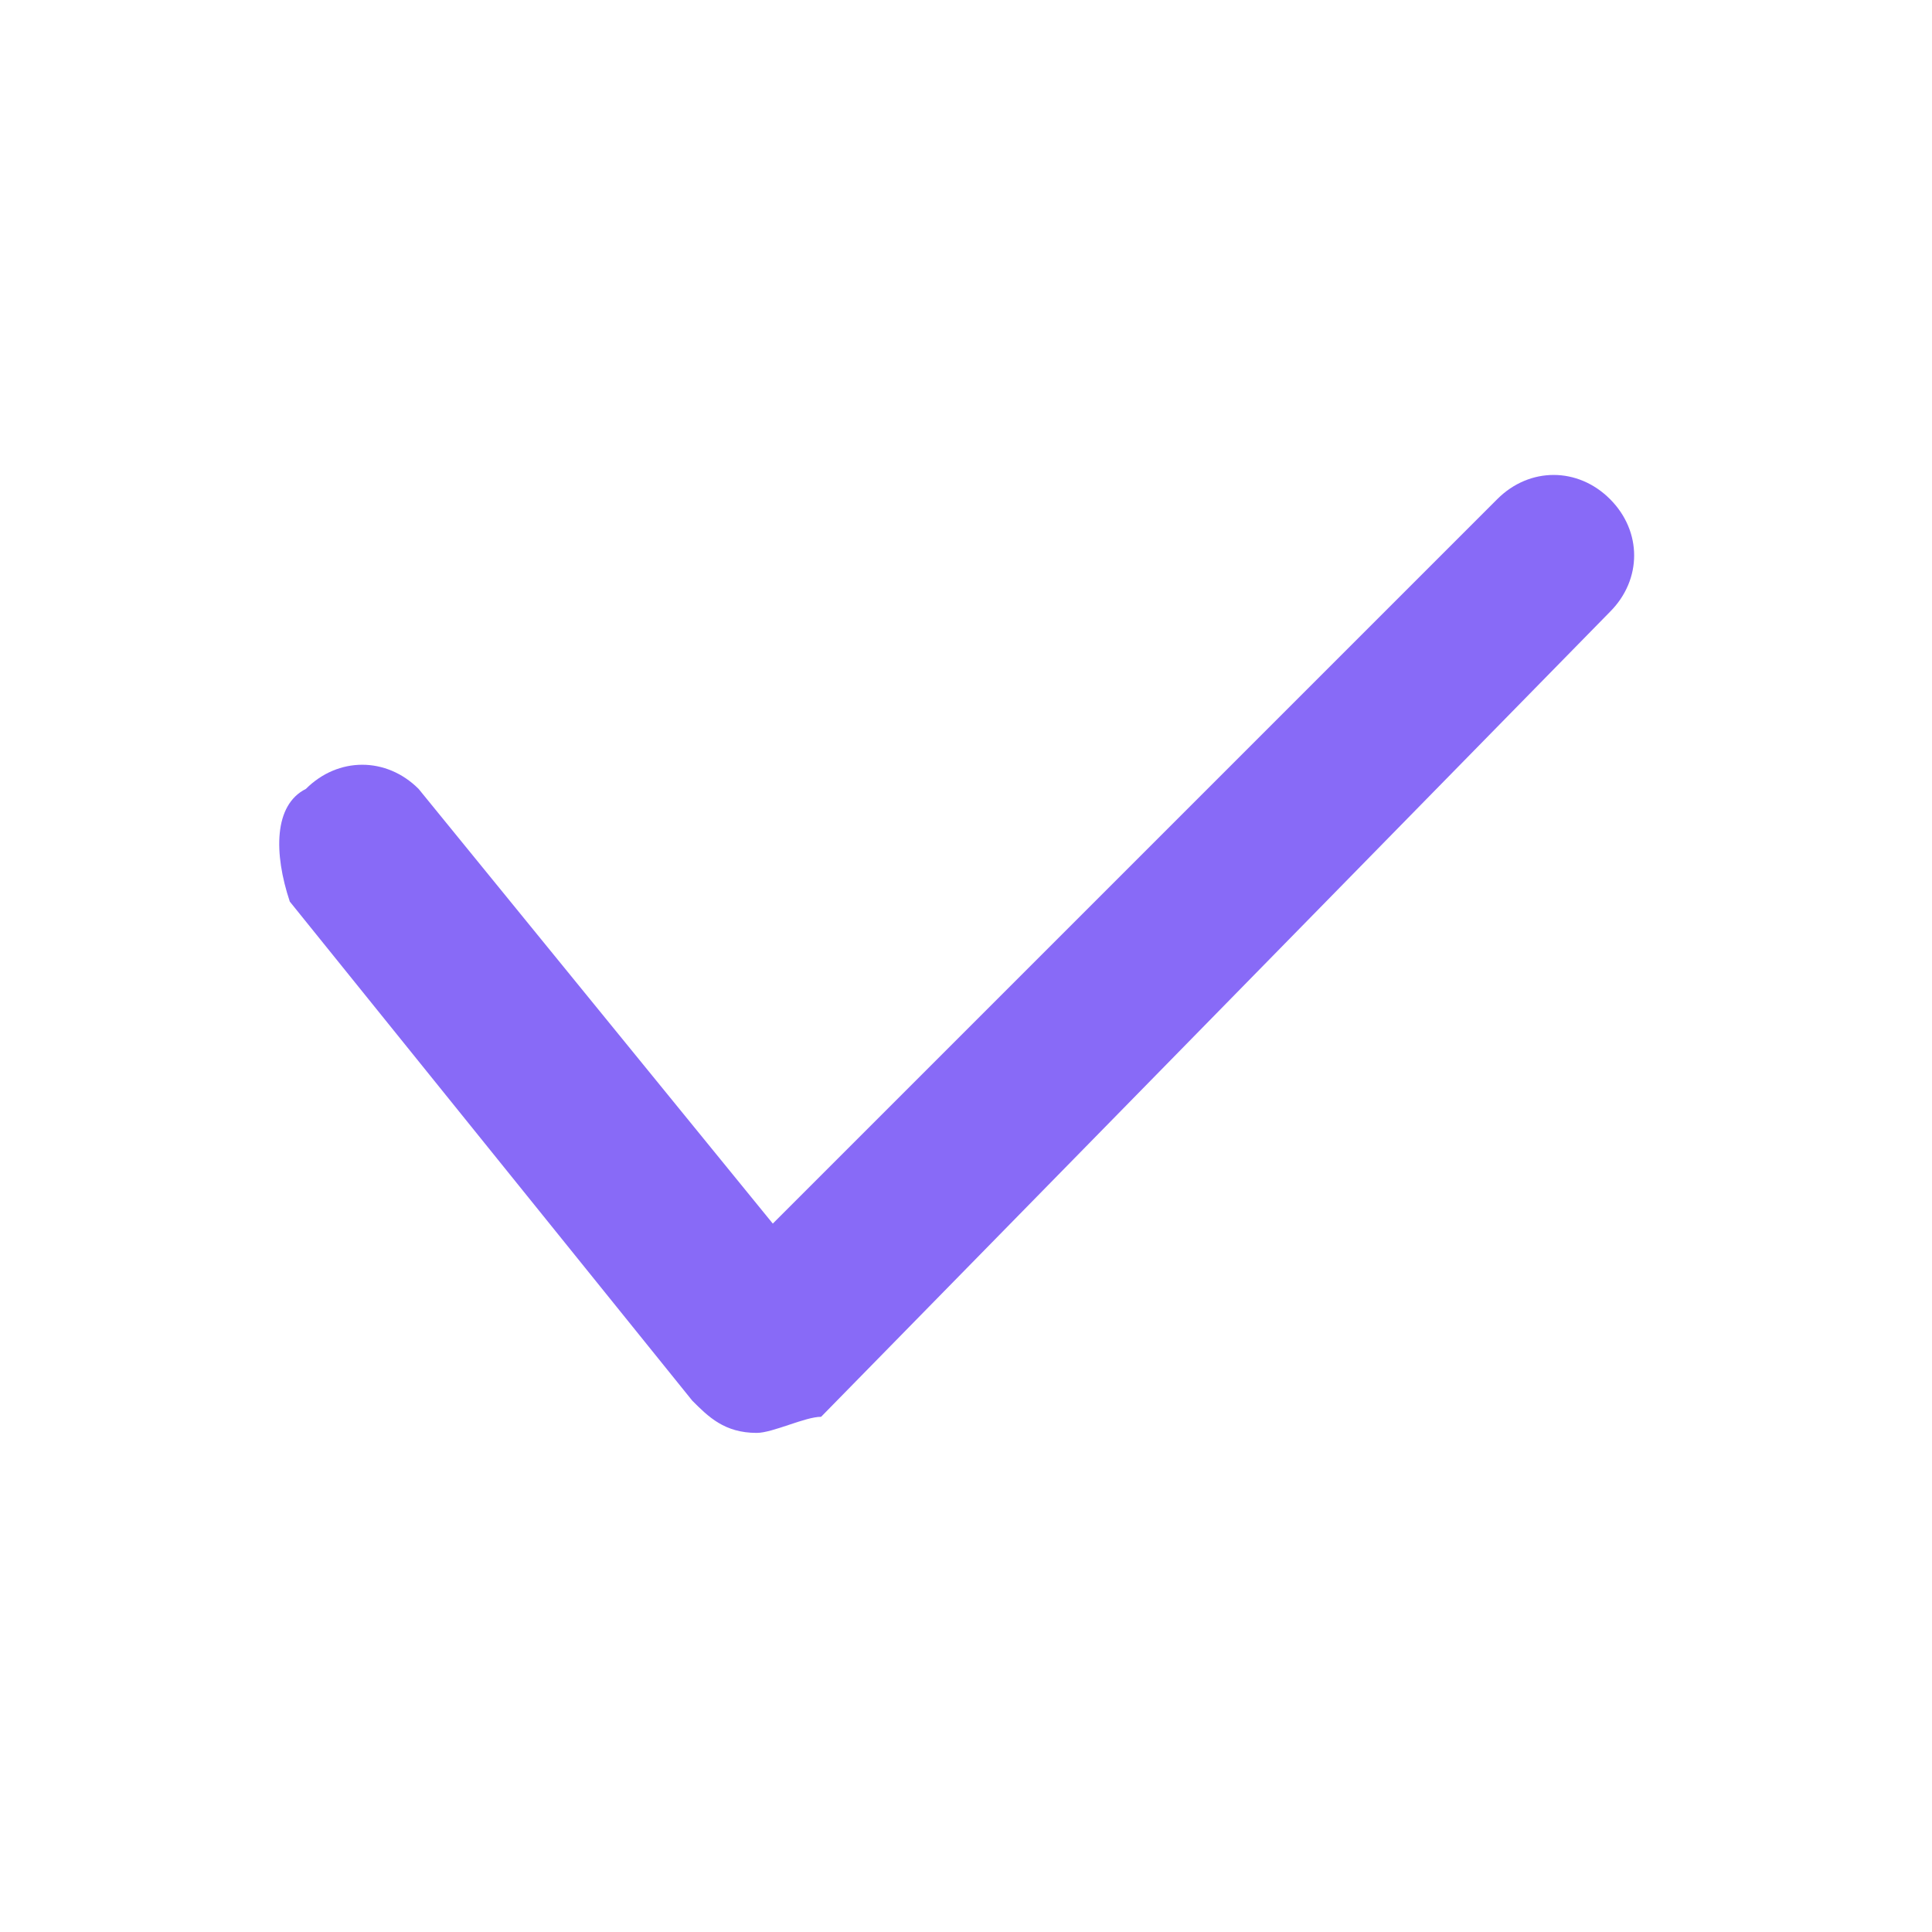 <?xml version="1.0" encoding="utf-8"?>
<!-- Generator: Adobe Illustrator 24.1.0, SVG Export Plug-In . SVG Version: 6.00 Build 0)  -->
<svg version="1.1" id="图层_1" xmlns="http://www.w3.org/2000/svg" xmlns:xlink="http://www.w3.org/1999/xlink" x="0px" y="0px"
	 viewBox="0 0 12 12" enable-background="new 0 0 12 12" xml:space="preserve">
<desc>Created with Sketch.</desc>
<path fill="#886AF7" d="M10,3.1c-0.2-0.2-0.5-0.2-0.7,0L4.8,7.6L2.6,4.9C2.4,4.7,2.1,4.7,1.9,4.9C1.7,5,1.7,5.3,1.8,5.6l2.5,3.1
	c0.1,0.1,0.2,0.2,0.4,0.2c0,0,0,0,0,0c0.1,0,0.3-0.1,0.4-0.1L10,3.8C10.2,3.6,10.2,3.3,10,3.1z"/>
</svg>
